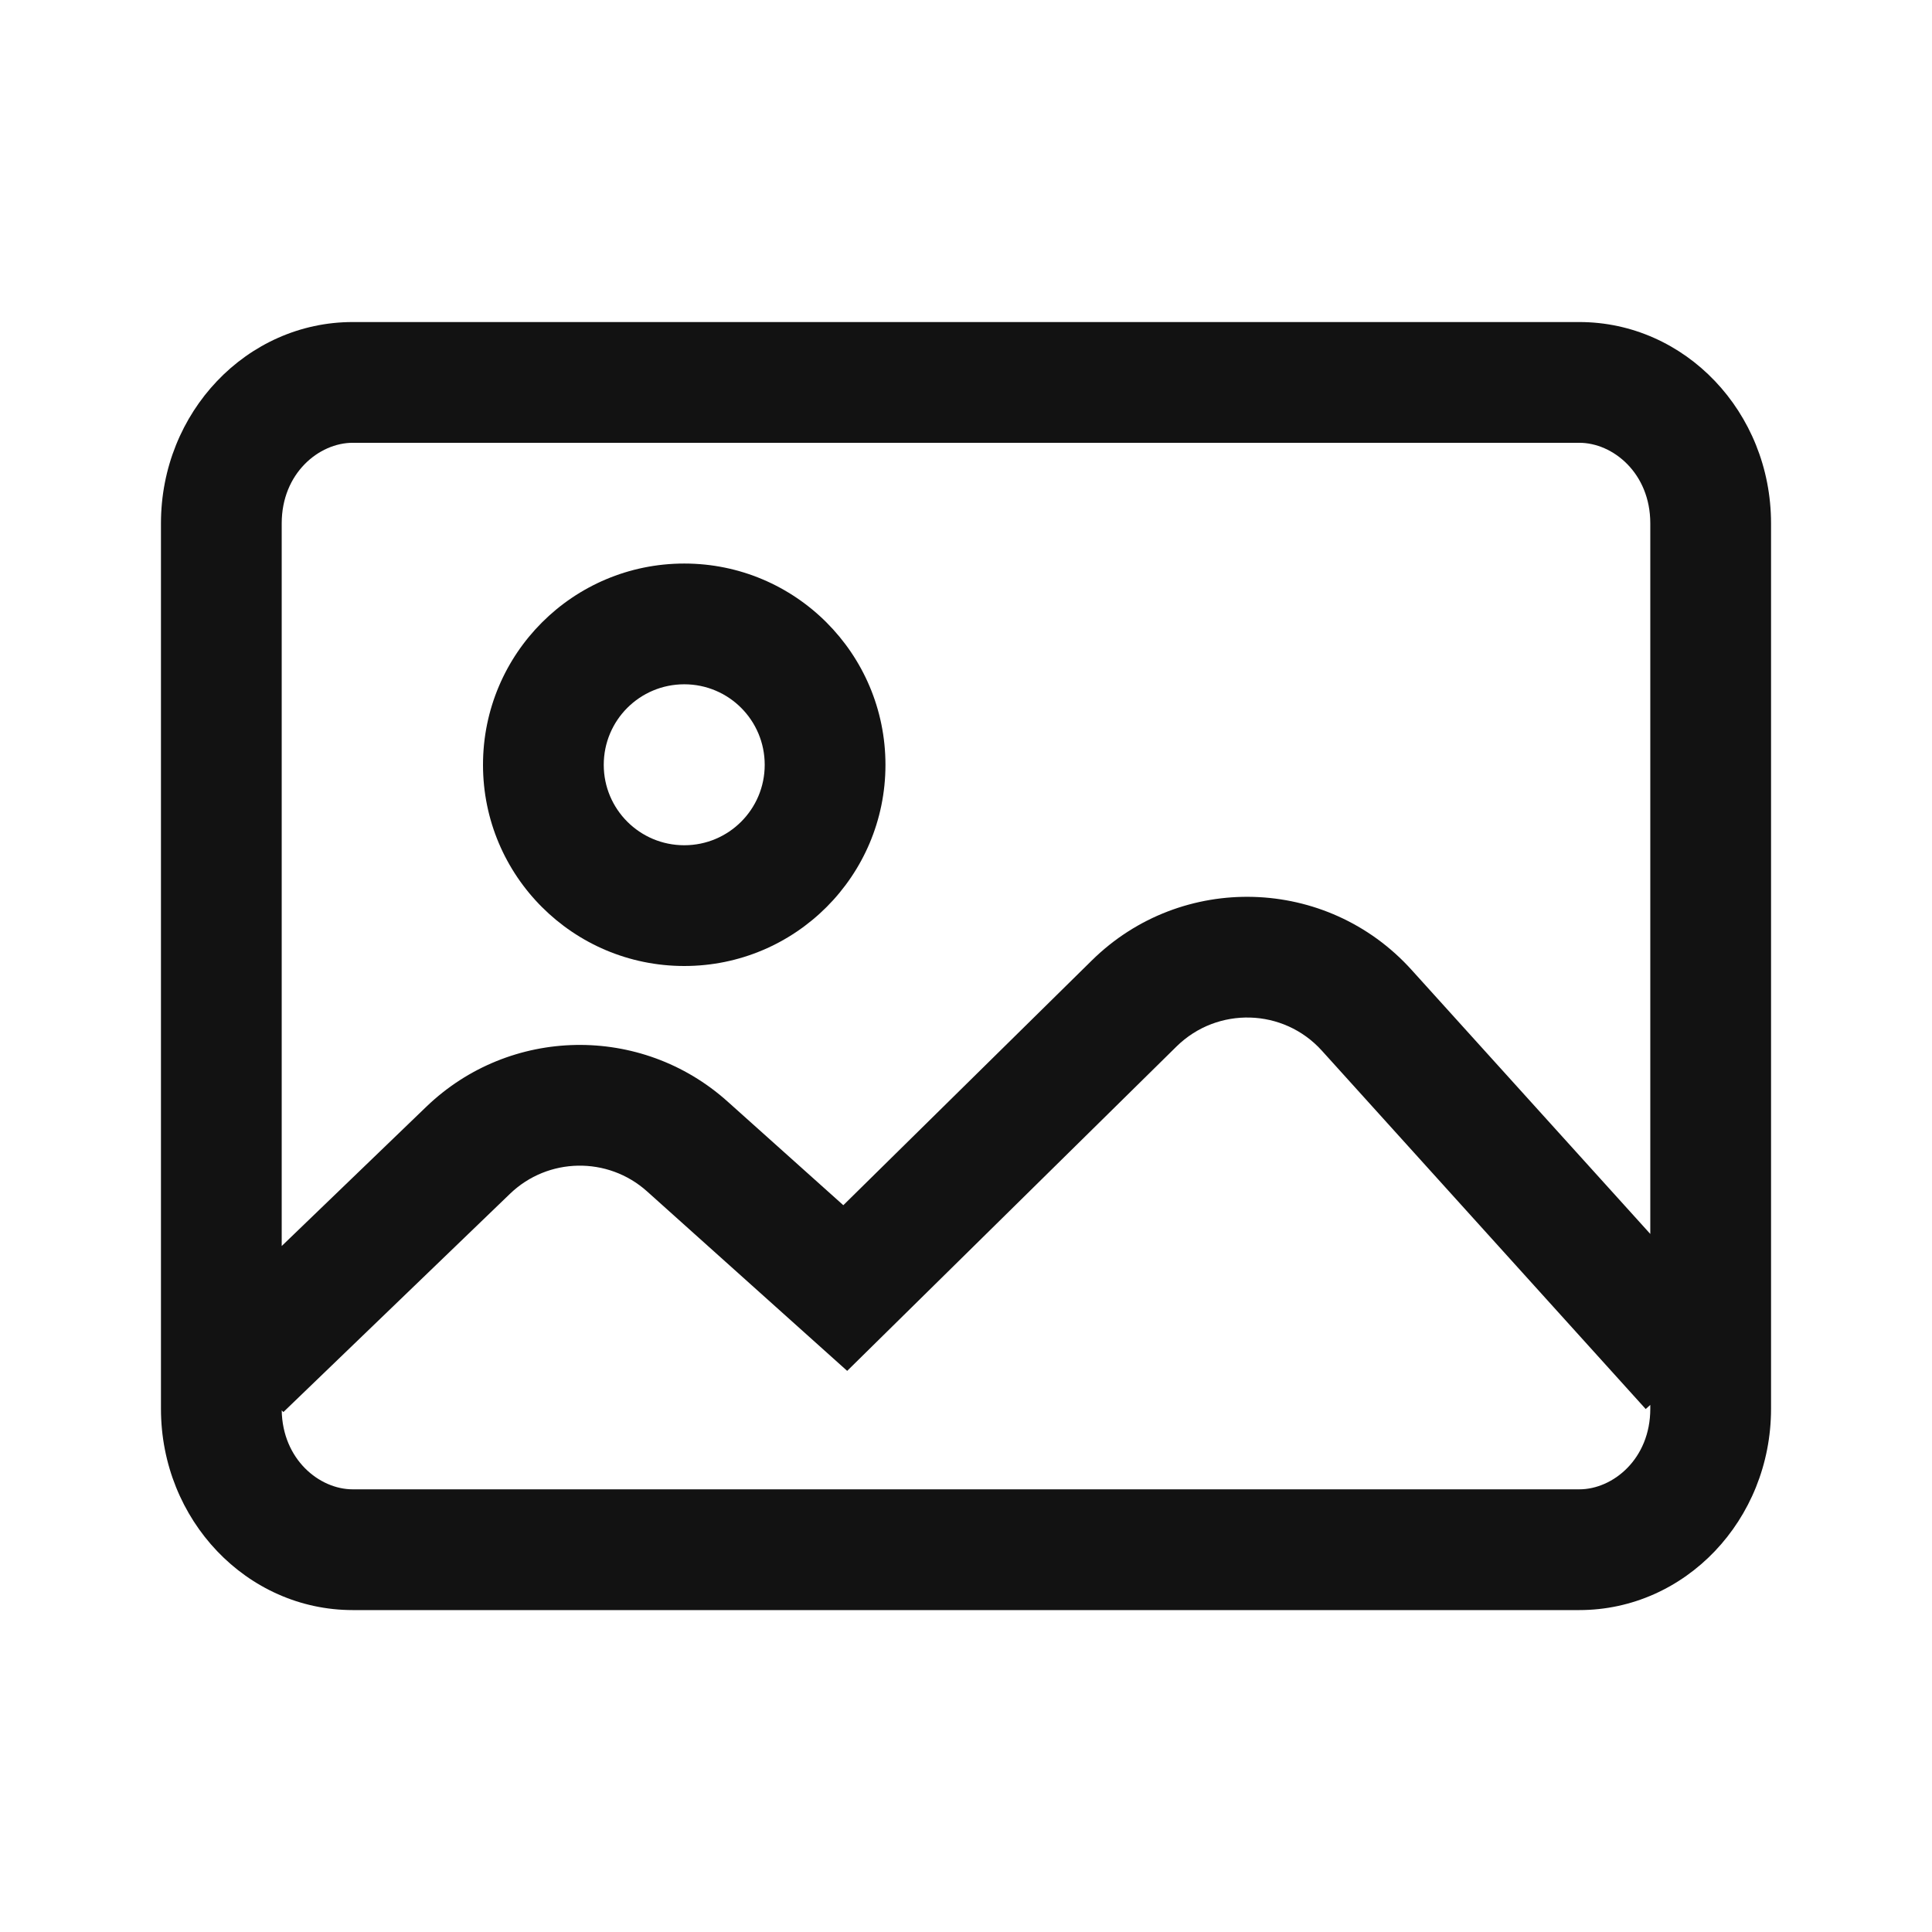 <svg width="16" height="16" viewBox="0 0 16 16" fill="none" xmlns="http://www.w3.org/2000/svg">
<path fill-rule="evenodd" clip-rule="evenodd" d="M7.333 6.334C7.333 7.254 6.587 8 5.667 8C4.746 8 4 7.254 4 6.334C4 5.413 4.746 4.667 5.667 4.667C6.587 4.667 7.333 5.413 7.333 6.334ZM6.333 6.334C6.333 6.702 6.035 7 5.667 7C5.298 7 5 6.702 5 6.334C5 5.965 5.298 5.667 5.667 5.667C6.035 5.667 6.333 5.965 6.333 6.334Z" fill="#121212"/>
<path fill-rule="evenodd" clip-rule="evenodd" d="M2.921 2.667C2.044 2.667 1.333 3.413 1.333 4.334L1.333 11.667C1.333 12.588 2.044 13.334 2.921 13.334L13.079 13.334C13.956 13.334 14.667 12.588 14.667 11.667L14.667 4.334C14.667 3.413 13.956 2.667 13.079 2.667L2.921 2.667ZM13.079 3.667L2.921 3.667C2.642 3.667 2.333 3.919 2.333 4.334L2.333 10.319L3.53 9.166C4.222 8.5 5.31 8.481 6.025 9.122L6.984 9.981L9.042 7.954C9.785 7.222 10.989 7.257 11.689 8.031L13.667 10.219L13.667 4.334C13.667 3.919 13.358 3.667 13.079 3.667ZM2.921 12.334C2.645 12.334 2.34 12.087 2.333 11.68L2.347 11.694L4.224 9.886C4.538 9.584 5.033 9.575 5.358 9.866L7.016 11.353L9.744 8.666C10.082 8.334 10.629 8.349 10.947 8.701L13.629 11.669L13.667 11.635V11.667C13.667 12.082 13.358 12.334 13.079 12.334L2.921 12.334Z" fill="#121212"/>
</svg>
